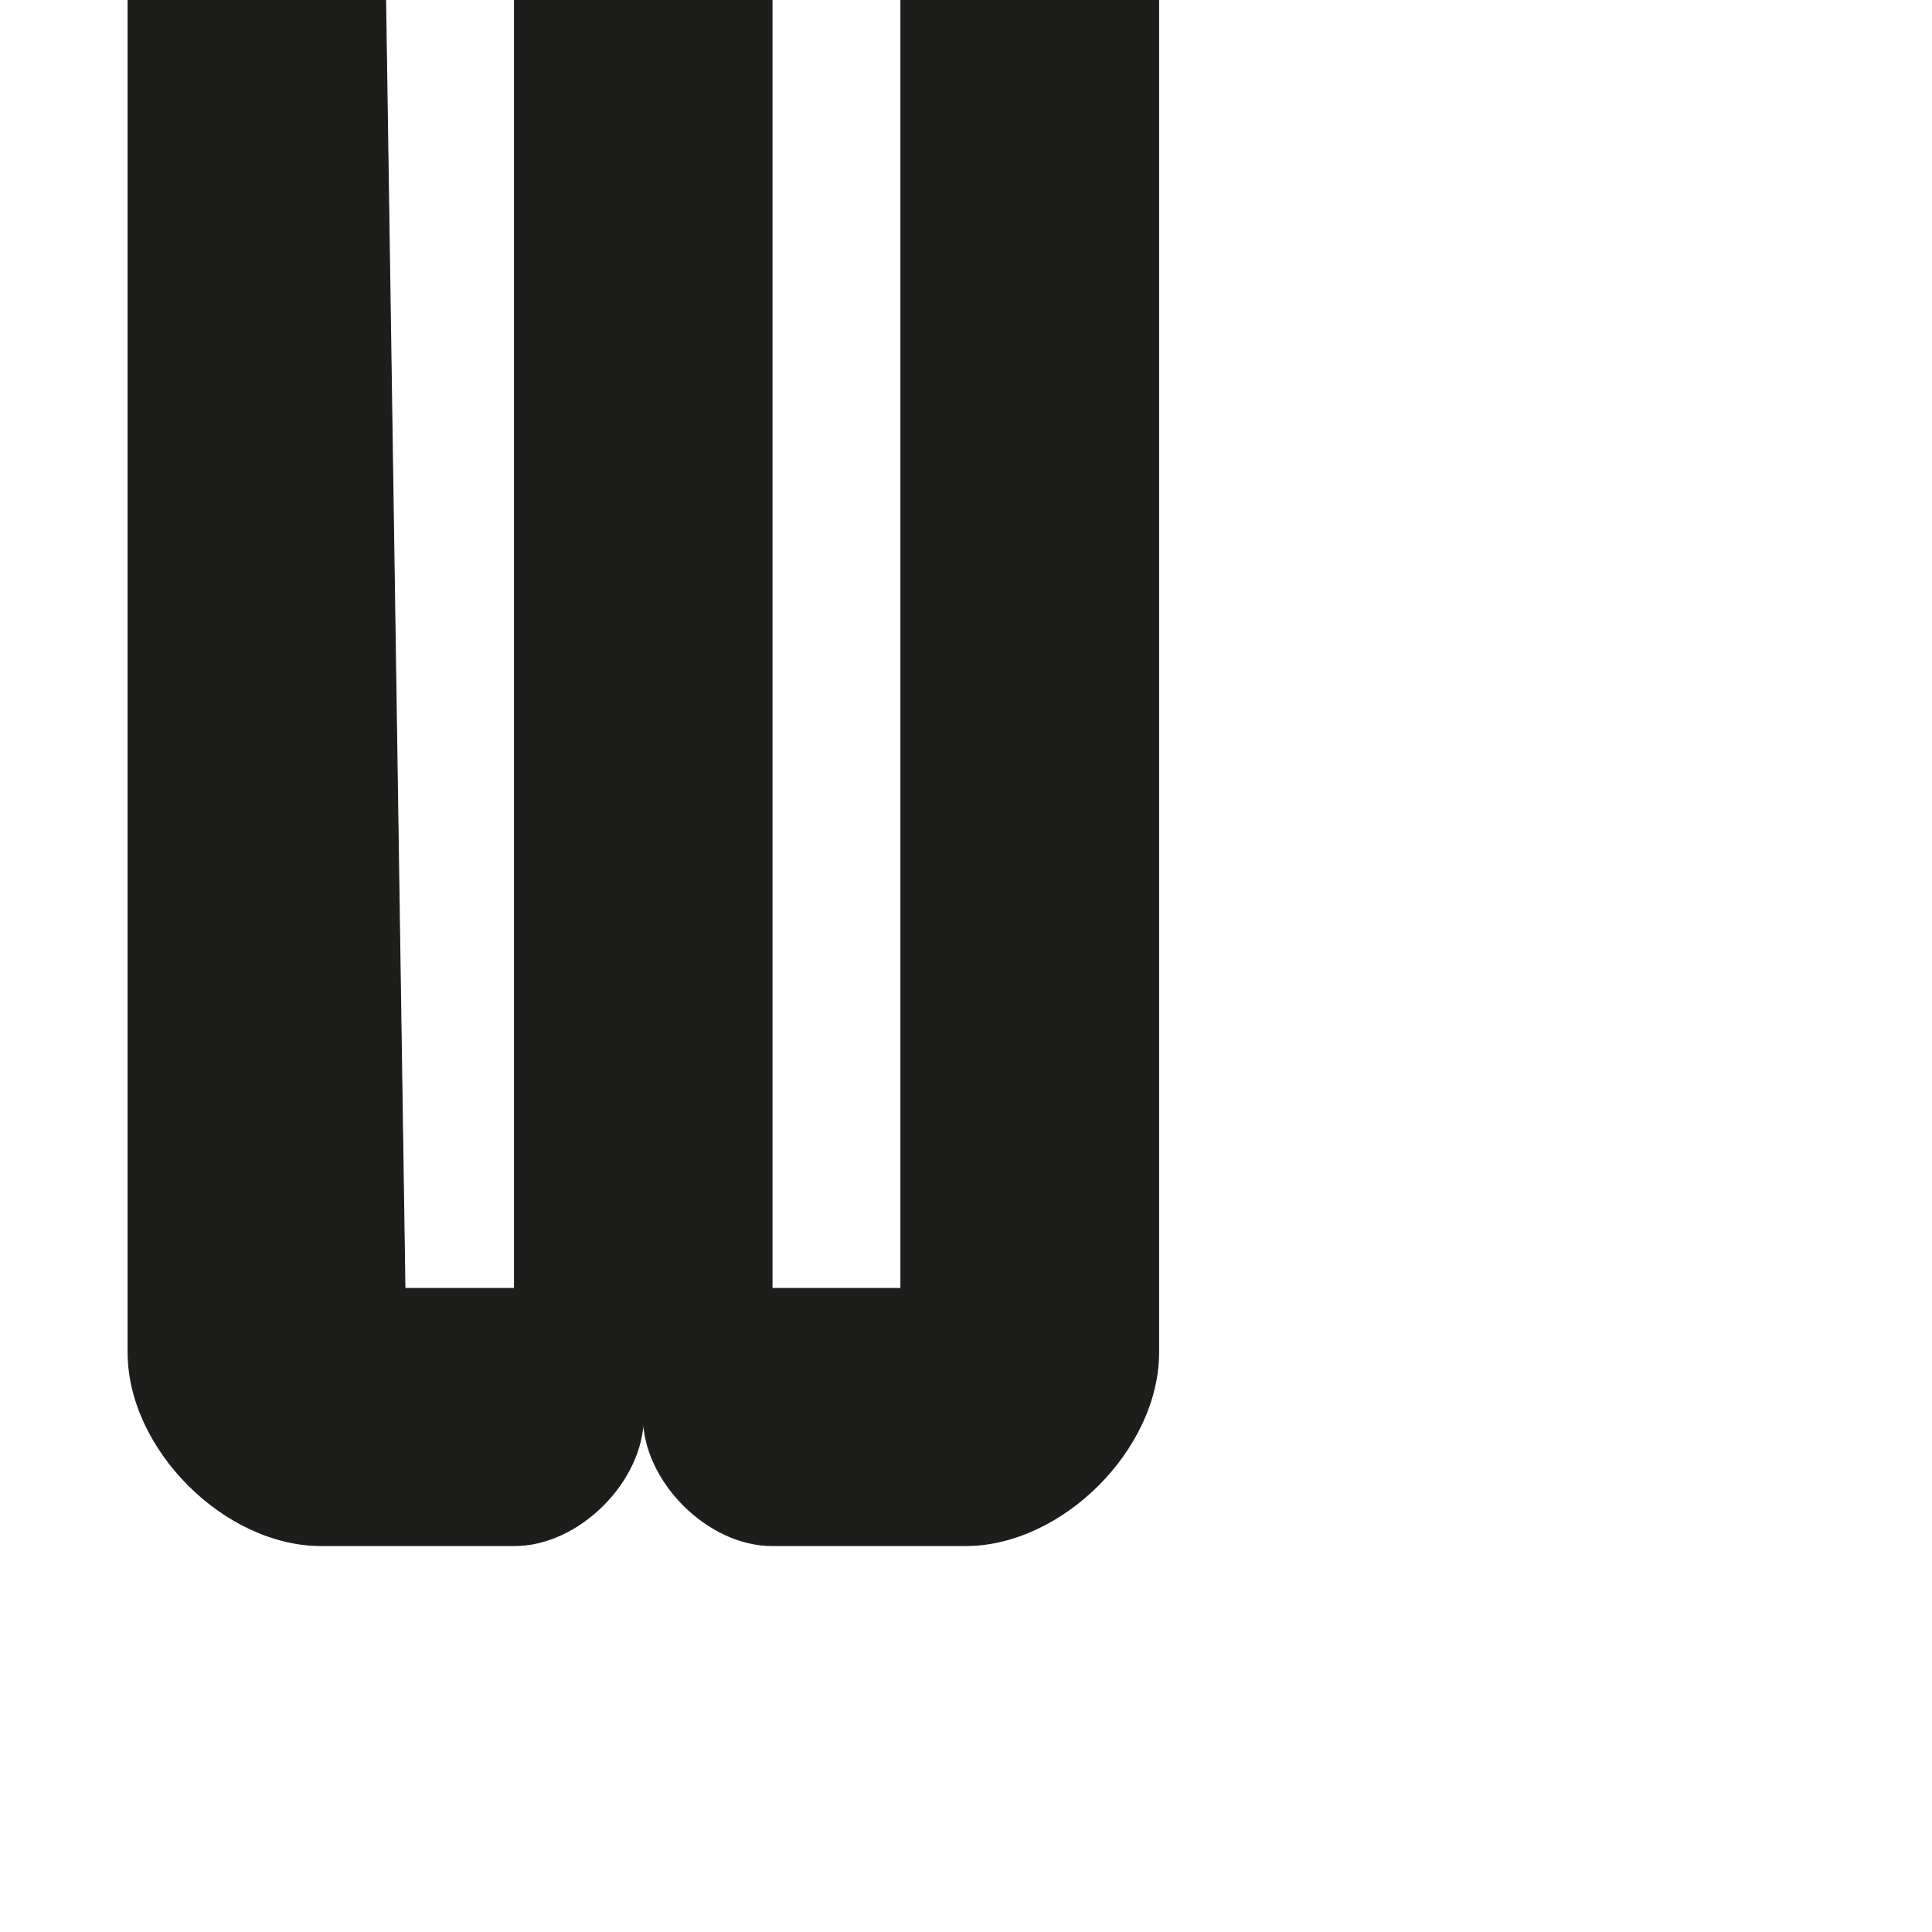 <?xml version="1.0" encoding="utf-8"?>
<!-- Generator: Adobe Illustrator 19.2.1, SVG Export Plug-In . SVG Version: 6.00 Build 0)  -->
<svg version="1.1" id="Calque_1" xmlns="http://www.w3.org/2000/svg" xmlns:xlink="http://www.w3.org/1999/xlink" x="0px" y="0px"
	 viewBox="0 0 1000 1000" style="enable-background:new 0 0 1000 1000;" xml:space="preserve">
<style type="text/css">
	.st0{fill:#1D1D1B;stroke:#1D1D1B;stroke-width:0.5;stroke-miterlimit:10;}
</style>
<path class="st0" d="M466.3,0v666.9l-66.6,0l0,0h-0.1V0H266.3v666.9h-56.7L199.6,0H66.3v700c0,50,50,100,100,100h100
	c33.3,0,66.7-33.3,66.7-66.7c0,33.3,33.3,66.7,66.7,66.7h100c50,0,100-50,100-100V0H466.3z"/>
</svg>
